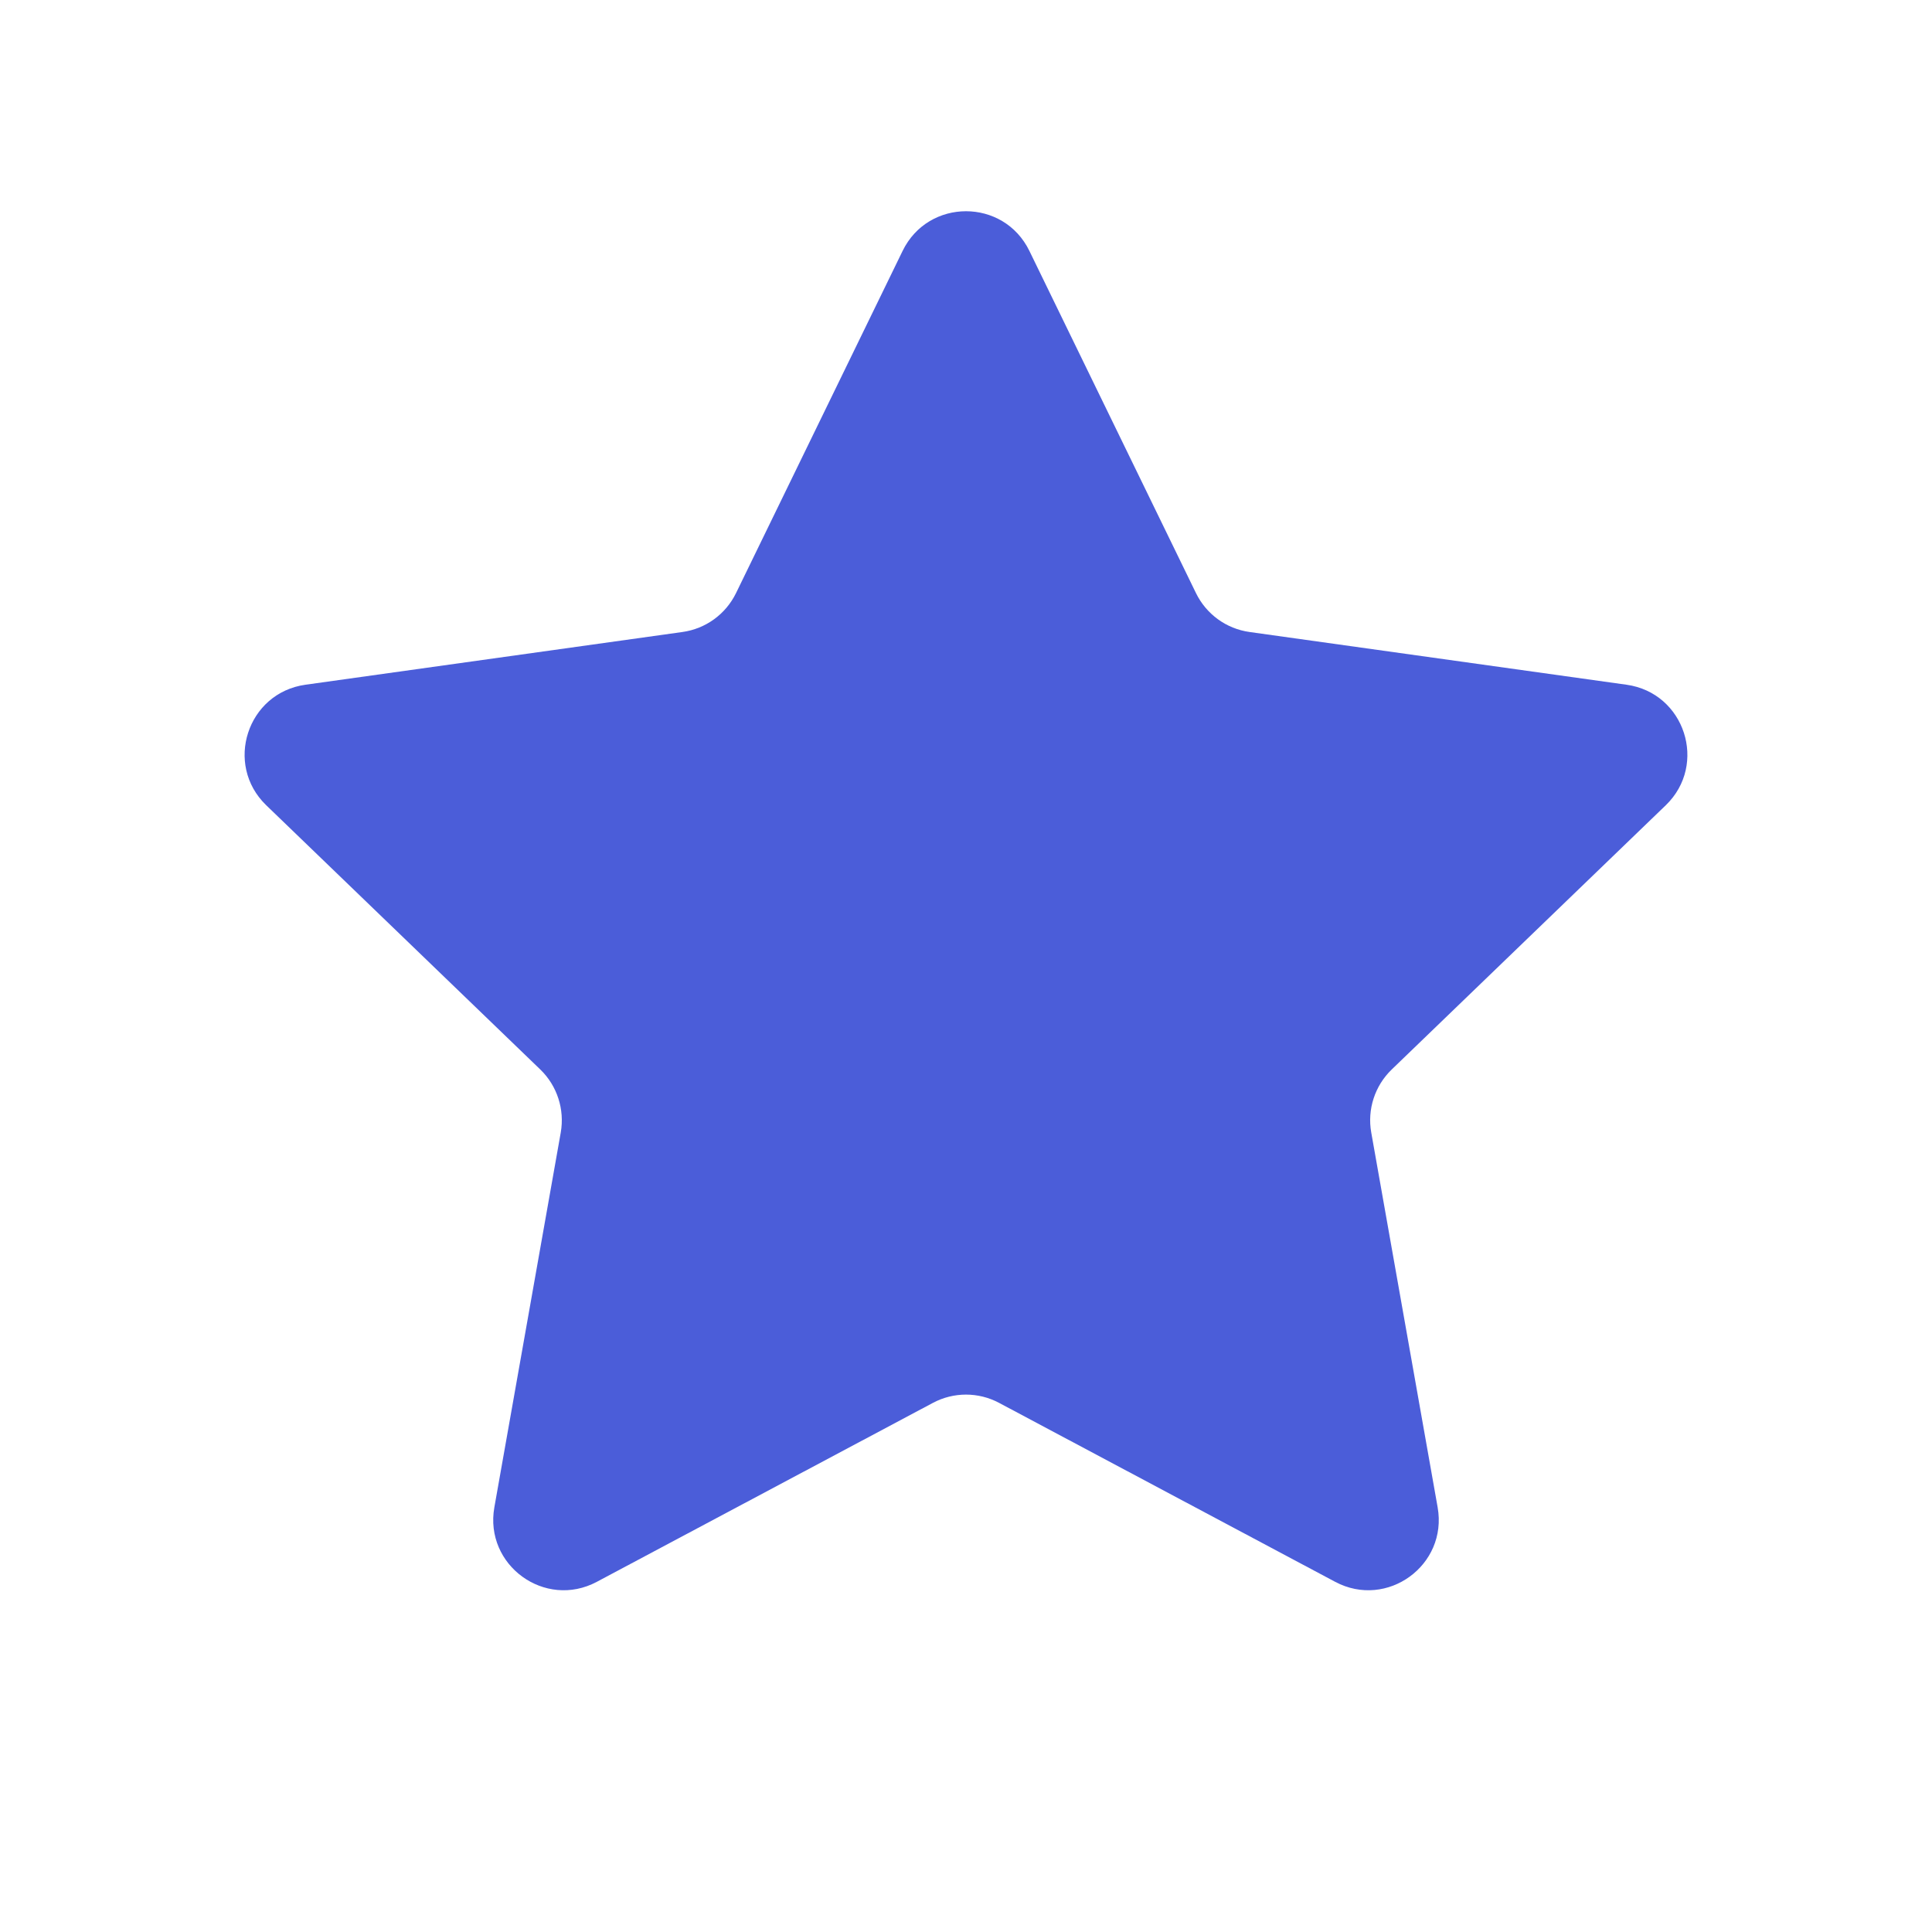 <svg width="24" height="24" viewBox="0 0 24 24" fill="none" xmlns="http://www.w3.org/2000/svg">
<path d="M11.213 3.116C11.533 2.46 12.467 2.46 12.787 3.116L14.857 7.368C14.985 7.63 15.234 7.811 15.523 7.851L20.206 8.506C20.929 8.607 21.218 9.496 20.693 10.003L17.288 13.286C17.079 13.488 16.983 13.781 17.034 14.068L17.859 18.725C17.986 19.444 17.23 19.993 16.586 19.65L12.411 17.427C12.154 17.29 11.846 17.29 11.589 17.427L7.414 19.65C6.77 19.993 6.014 19.444 6.141 18.725L6.966 14.068C7.016 13.781 6.921 13.488 6.712 13.286L3.307 10.003C2.782 9.496 3.071 8.607 3.794 8.506L8.477 7.851C8.766 7.811 9.015 7.63 9.143 7.368L11.213 3.116Z" fill="#4B5DD9"/>
</svg>
